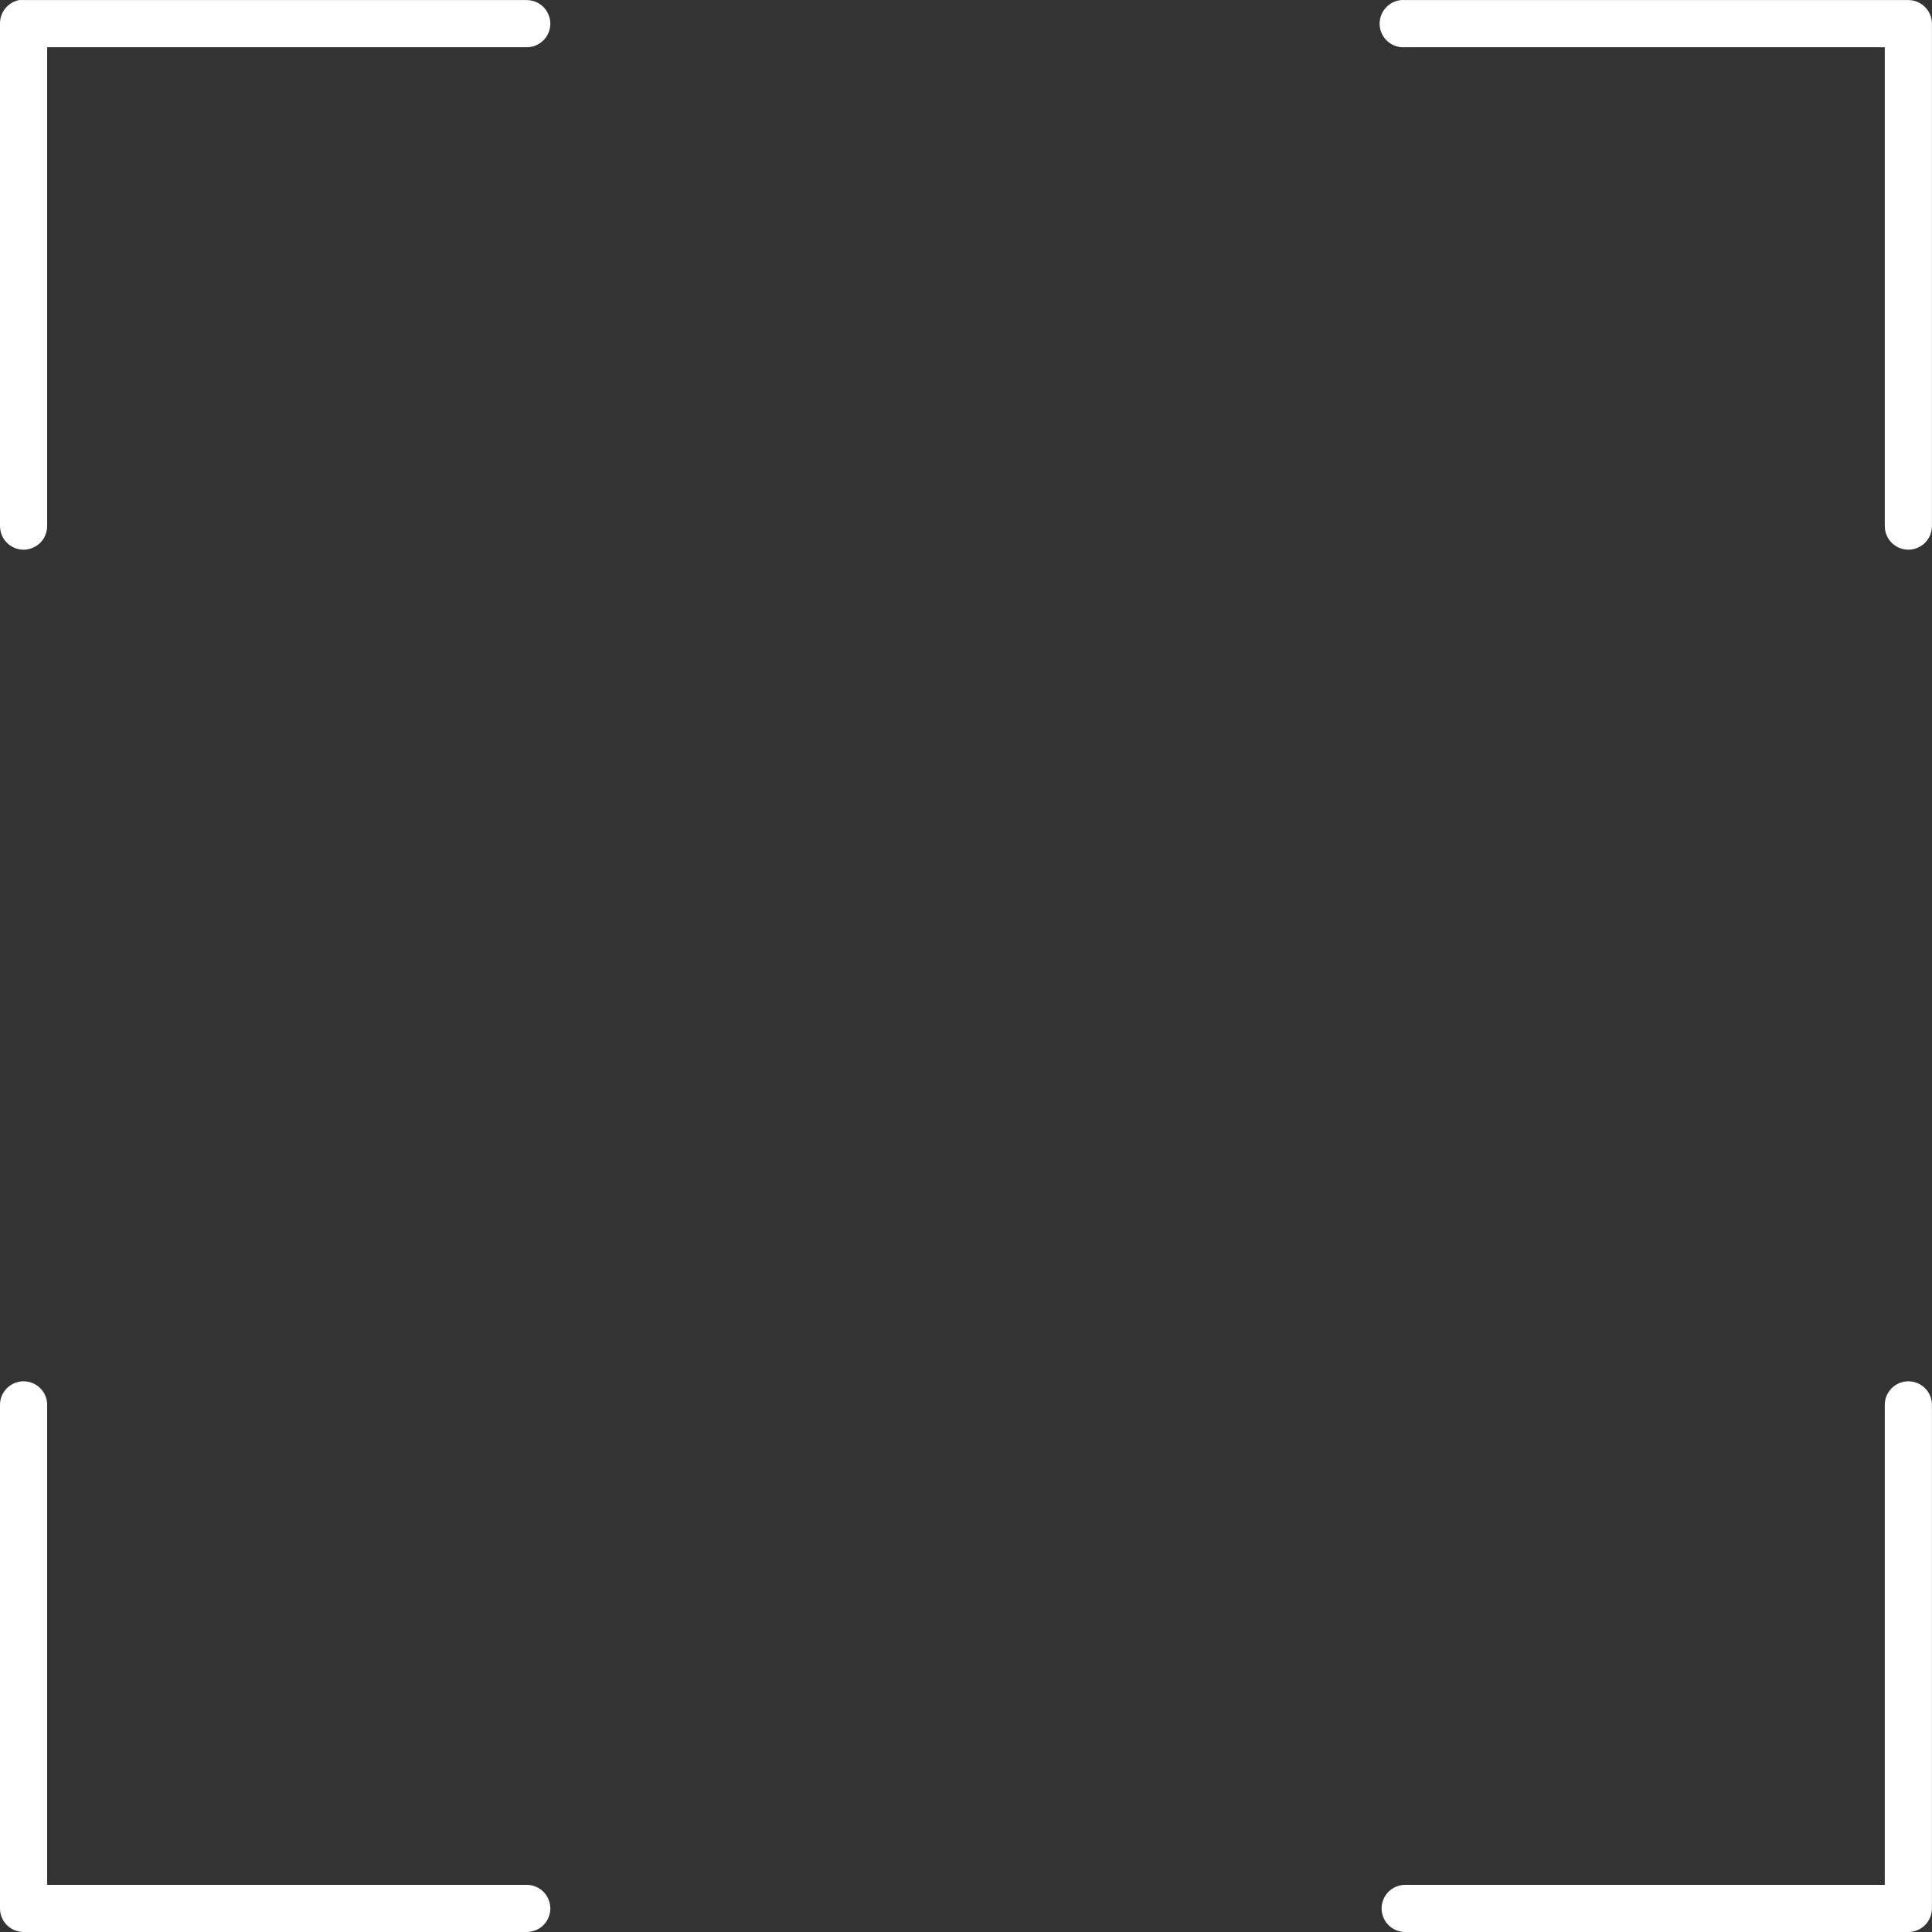 <svg width="27" height="27" viewBox="0 0 27 27" fill="none" xmlns="http://www.w3.org/2000/svg">
<rect x="0" y="0" width="27" height="27" fill="#333333" stroke="none"/>
<g clip-path="url(#clip0_9_332)">
<path d="M0.268 0.001C0.191 0.016 0.123 0.057 0.074 0.117C0.025 0.177 -0.001 0.253 0 0.331V7.348C-0 7.391 0.008 7.435 0.024 7.475C0.04 7.516 0.064 7.553 0.095 7.584C0.126 7.615 0.162 7.639 0.202 7.656C0.243 7.673 0.286 7.682 0.329 7.682C0.373 7.682 0.416 7.673 0.456 7.656C0.497 7.639 0.533 7.615 0.564 7.584C0.595 7.553 0.619 7.516 0.635 7.475C0.651 7.435 0.659 7.391 0.659 7.348V0.66H7.357C7.4 0.661 7.444 0.653 7.484 0.636C7.525 0.62 7.562 0.596 7.593 0.565C7.624 0.535 7.648 0.498 7.665 0.458C7.682 0.418 7.691 0.374 7.691 0.331C7.691 0.287 7.682 0.244 7.665 0.204C7.648 0.163 7.624 0.127 7.593 0.096C7.562 0.066 7.525 0.041 7.484 0.025C7.444 0.009 7.4 0.001 7.357 0.001H0.329C0.309 -0 0.288 -0 0.268 0.001ZM19.58 0.001C19.493 0.01 19.412 0.052 19.357 0.12C19.3 0.187 19.274 0.274 19.282 0.362C19.29 0.449 19.333 0.529 19.4 0.585C19.468 0.641 19.555 0.668 19.642 0.66H26.34V7.348C26.34 7.391 26.348 7.435 26.364 7.475C26.38 7.516 26.404 7.553 26.435 7.584C26.466 7.615 26.502 7.639 26.542 7.656C26.583 7.673 26.626 7.682 26.669 7.682C26.713 7.682 26.756 7.673 26.797 7.656C26.837 7.639 26.873 7.615 26.904 7.584C26.934 7.553 26.959 7.516 26.975 7.475C26.991 7.435 26.999 7.391 26.999 7.348V0.331C26.999 0.243 26.964 0.16 26.902 0.098C26.84 0.036 26.757 0.001 26.669 0.001H19.642C19.622 -0 19.601 -0 19.58 0.001ZM0.329 19.304C0.285 19.304 0.242 19.313 0.201 19.33C0.16 19.347 0.124 19.372 0.093 19.404C0.062 19.436 0.038 19.473 0.022 19.514C0.006 19.555 -0.001 19.599 0 19.643V26.671C0 26.758 0.035 26.842 0.097 26.904C0.158 26.965 0.242 27 0.329 27H7.357C7.4 27.001 7.444 26.992 7.484 26.976C7.525 26.96 7.562 26.936 7.593 26.905C7.624 26.875 7.648 26.838 7.665 26.798C7.682 26.758 7.691 26.714 7.691 26.671C7.691 26.627 7.682 26.584 7.665 26.544C7.648 26.503 7.624 26.467 7.593 26.436C7.562 26.406 7.525 26.381 7.484 26.365C7.444 26.349 7.4 26.341 7.357 26.341H0.659V19.643C0.66 19.599 0.653 19.555 0.637 19.514C0.621 19.473 0.597 19.436 0.566 19.404C0.535 19.372 0.498 19.347 0.458 19.33C0.417 19.313 0.374 19.304 0.329 19.304ZM26.669 19.304C26.625 19.304 26.582 19.313 26.541 19.33C26.5 19.347 26.464 19.372 26.433 19.404C26.402 19.436 26.378 19.473 26.362 19.514C26.346 19.555 26.339 19.599 26.34 19.643V26.341H19.642C19.598 26.341 19.555 26.349 19.515 26.365C19.474 26.381 19.437 26.406 19.406 26.436C19.375 26.467 19.35 26.503 19.334 26.544C19.317 26.584 19.308 26.627 19.308 26.671C19.308 26.714 19.317 26.758 19.334 26.798C19.35 26.838 19.375 26.875 19.406 26.905C19.437 26.936 19.474 26.96 19.515 26.976C19.555 26.992 19.598 27.001 19.642 27H26.669C26.757 27 26.84 26.965 26.902 26.904C26.964 26.842 26.999 26.758 26.999 26.671V19.643C27 19.599 26.993 19.555 26.977 19.514C26.961 19.473 26.937 19.436 26.906 19.404C26.875 19.372 26.838 19.347 26.798 19.33C26.757 19.313 26.713 19.304 26.669 19.304Z" fill="white"/>
</g>
<defs>
<clipPath id="clip0_9_332">
<rect width="27" height="27" fill="white"/>
</clipPath>
</defs>
</svg>
